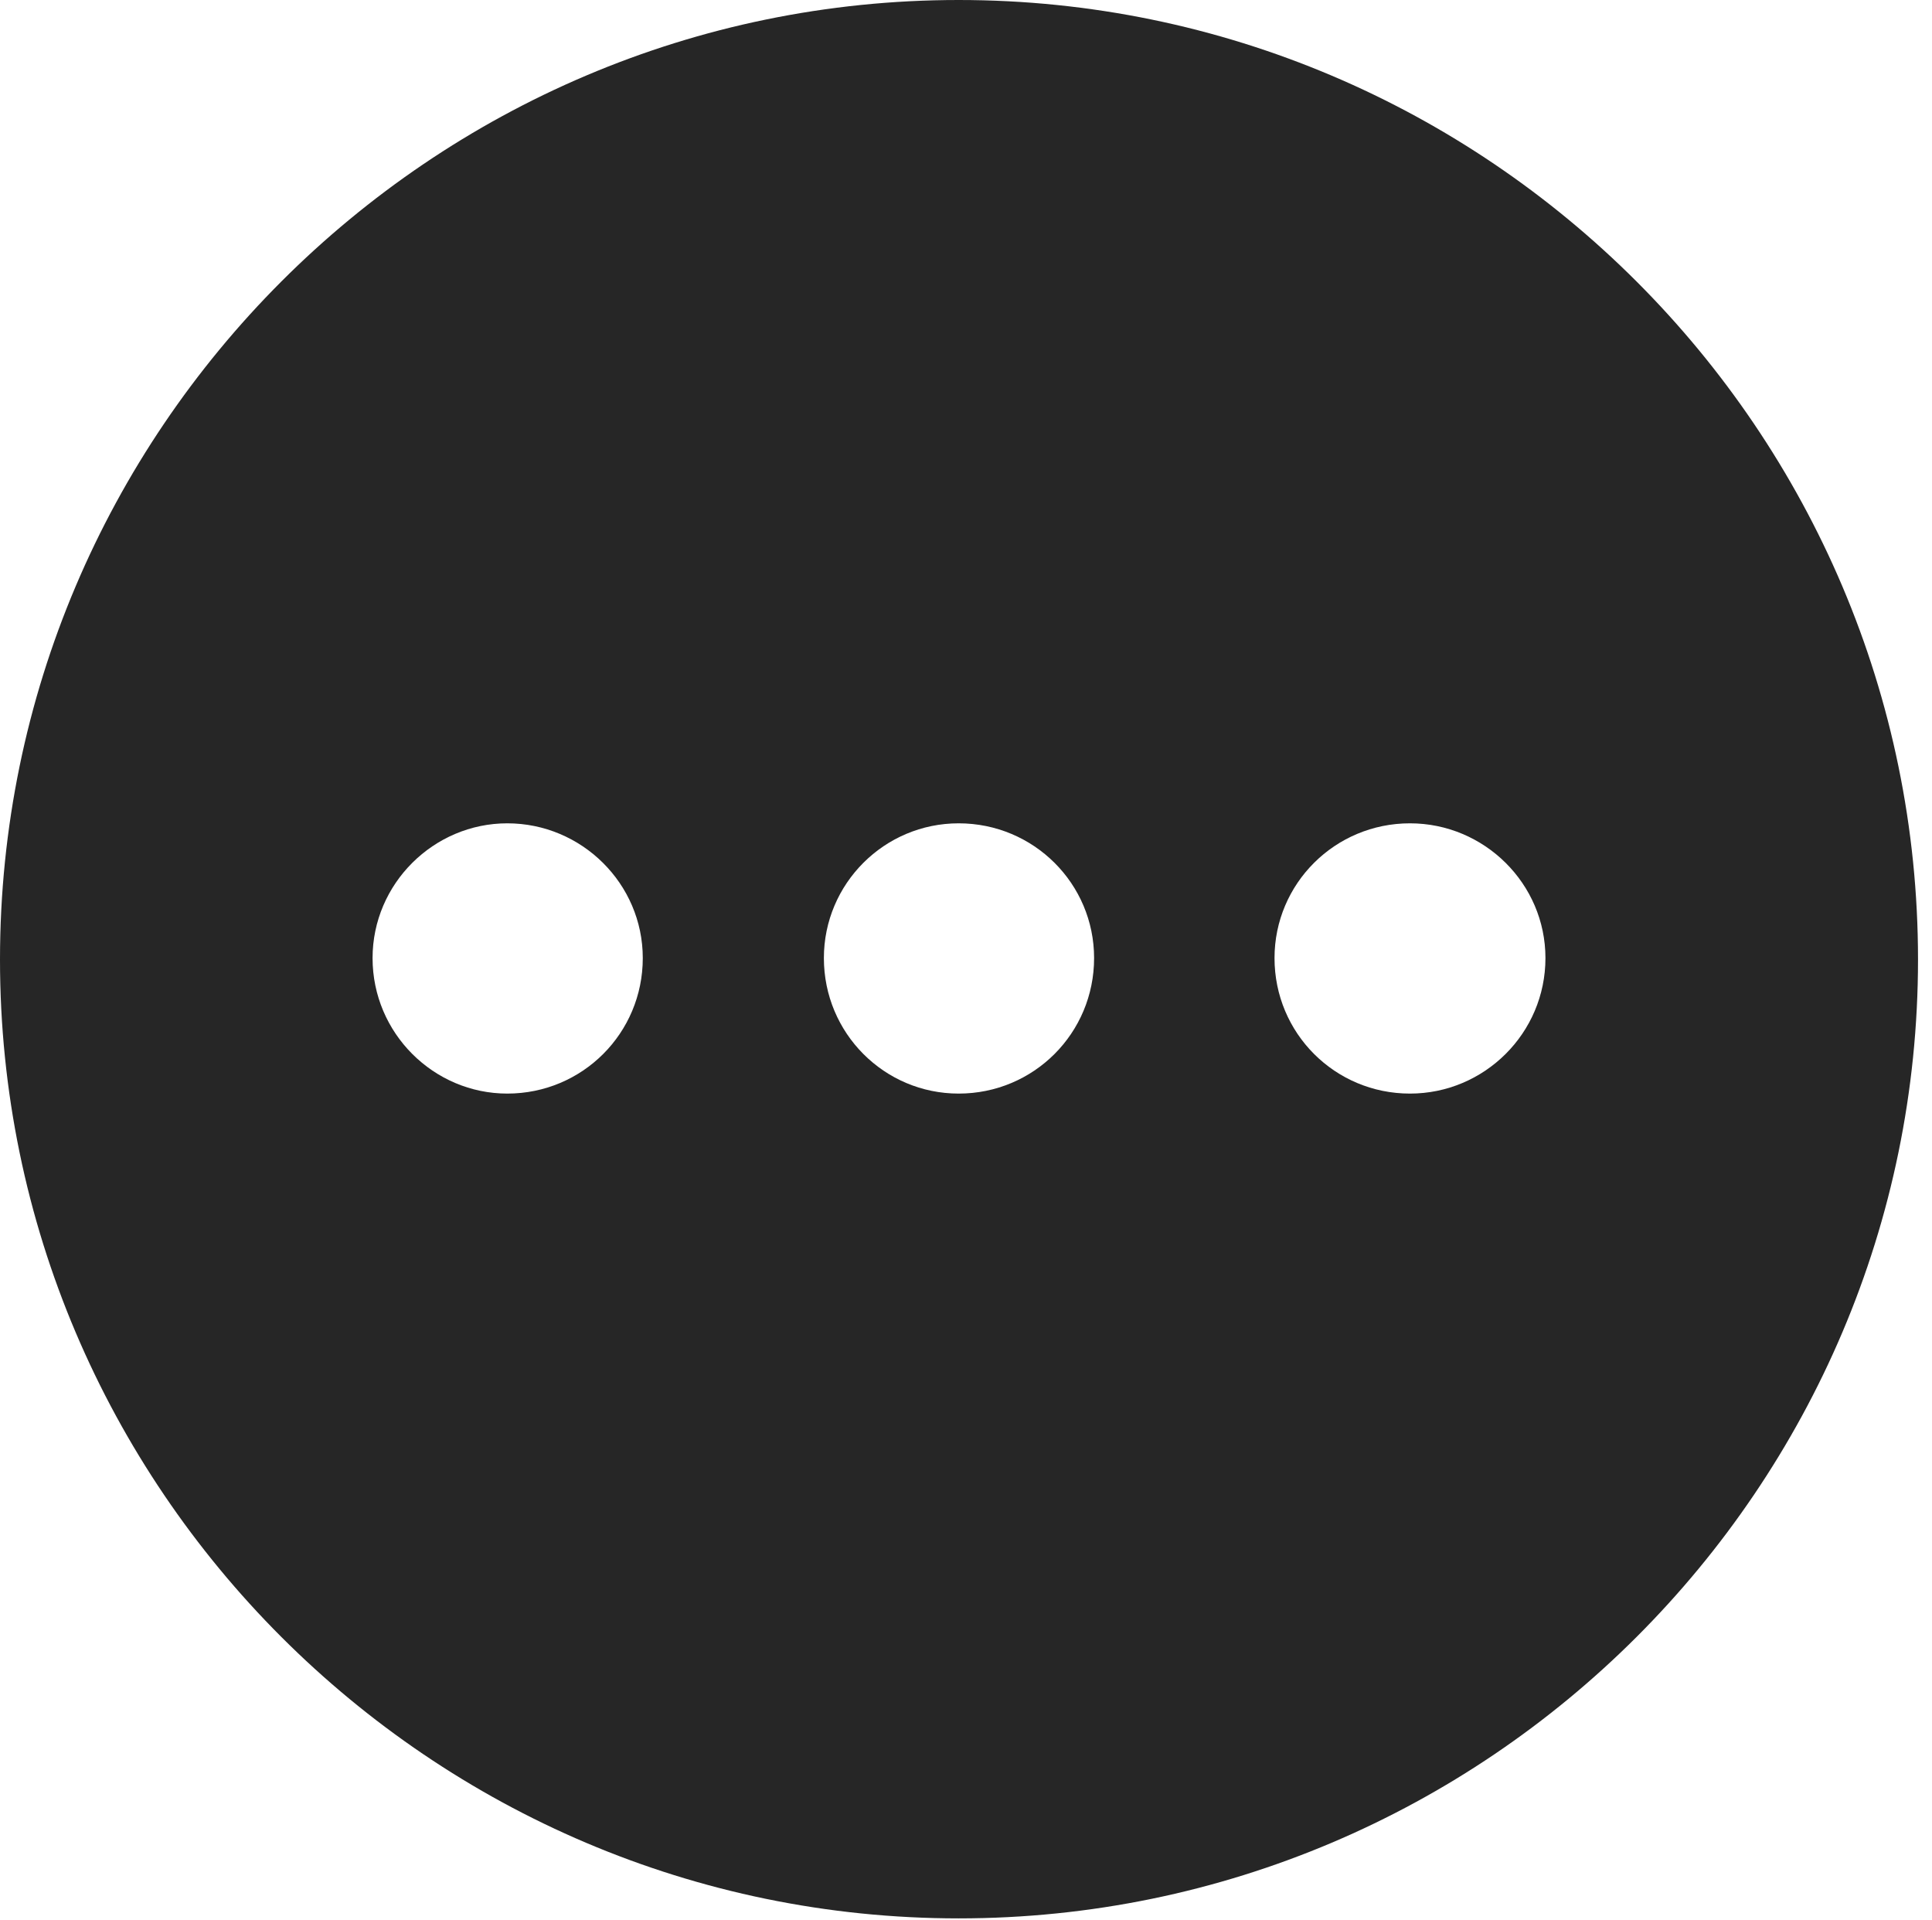 <?xml version="1.0" encoding="UTF-8"?>
<!--Generator: Apple Native CoreSVG 326-->
<!DOCTYPE svg
PUBLIC "-//W3C//DTD SVG 1.1//EN"
       "http://www.w3.org/Graphics/SVG/1.1/DTD/svg11.dtd">
<svg version="1.1" xmlns="http://www.w3.org/2000/svg" xmlns:xlink="http://www.w3.org/1999/xlink" viewBox="0 0 51.25 50.918">
 <g>
  <rect height="50.918" opacity="0" width="51.25" x="0" y="0"/>
  <path d="M50.879 25.449C50.879 39.453 39.453 50.879 25.43 50.879C11.426 50.879 0 39.453 0 25.449C0 11.426 11.426 0 25.43 0C39.453 0 50.879 11.426 50.879 25.449ZM33.809 25.41C33.809 27.402 35.41 29.004 37.402 29.004C39.375 29.004 40.996 27.402 40.996 25.41C40.996 23.438 39.375 21.836 37.402 21.836C35.41 21.836 33.809 23.438 33.809 25.41ZM21.855 25.41C21.855 27.402 23.457 29.004 25.43 29.004C27.422 29.004 29.023 27.402 29.023 25.41C29.023 23.438 27.422 21.836 25.43 21.836C23.457 21.836 21.855 23.438 21.855 25.41ZM9.883 25.41C9.883 27.402 11.504 29.004 13.457 29.004C15.449 29.004 17.051 27.402 17.051 25.41C17.051 23.438 15.43 21.836 13.457 21.836C11.504 21.836 9.883 23.438 9.883 25.41Z" fill="black" fill-opacity="0.85"/>
 </g>
</svg>

